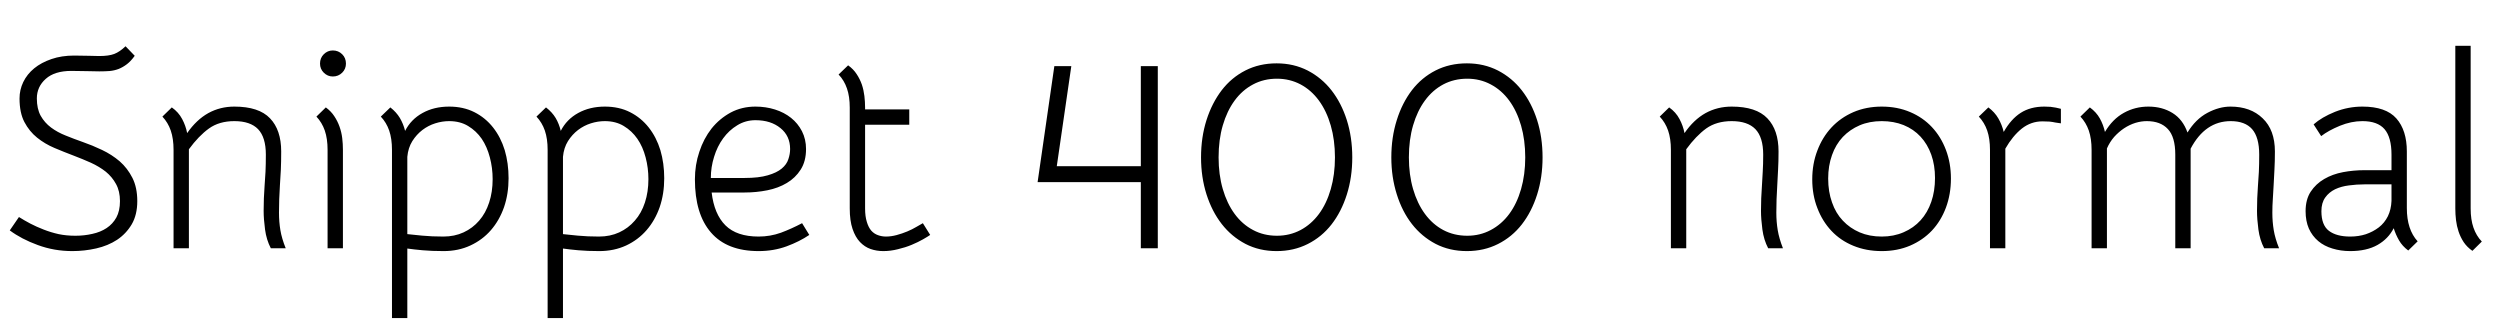 <svg xmlns="http://www.w3.org/2000/svg" xmlns:xlink="http://www.w3.org/1999/xlink" width="215.064" height="27.624"><path fill="black" d="M6.14 6.10L6.14 6.10Q4.70 6.10 3.94 6.78Q3.17 7.46 3.17 8.47L3.17 8.47Q3.17 9.36 3.50 9.96Q3.84 10.56 4.39 10.97Q4.94 11.38 5.65 11.66Q6.36 11.95 7.13 12.22L7.13 12.22Q7.94 12.50 8.78 12.90Q9.62 13.30 10.30 13.88Q10.97 14.47 11.39 15.30Q11.81 16.13 11.81 17.30L11.81 17.30Q11.81 18.48 11.33 19.30Q10.85 20.11 10.07 20.63Q9.29 21.14 8.28 21.37Q7.27 21.60 6.22 21.60L6.22 21.60Q4.66 21.60 3.25 21.08Q1.85 20.57 0.84 19.82L0.84 19.82L1.63 18.67Q2.09 18.96 2.62 19.24Q3.14 19.51 3.76 19.75Q4.37 19.99 5.04 20.14Q5.71 20.28 6.48 20.28L6.48 20.28Q7.25 20.28 7.94 20.12Q8.64 19.97 9.17 19.62Q9.70 19.27 10.01 18.71Q10.32 18.14 10.32 17.30L10.32 17.30Q10.32 16.44 9.98 15.83Q9.65 15.22 9.10 14.77Q8.54 14.33 7.82 14.00Q7.10 13.68 6.34 13.39L6.34 13.39Q5.52 13.08 4.69 12.73Q3.86 12.38 3.19 11.84Q2.52 11.30 2.10 10.50Q1.68 9.70 1.68 8.47L1.68 8.47Q1.68 7.73 2.00 7.06Q2.33 6.38 2.94 5.88Q3.55 5.38 4.43 5.08Q5.30 4.78 6.38 4.78L6.38 4.78Q7.10 4.78 7.66 4.80Q8.21 4.82 8.54 4.82L8.54 4.82Q9.36 4.82 9.83 4.64Q10.30 4.46 10.80 3.98L10.80 3.98L11.59 4.80Q11.26 5.26 10.92 5.52Q10.58 5.78 10.21 5.93Q9.84 6.07 9.43 6.11Q9.02 6.14 8.54 6.14L8.54 6.14Q8.14 6.14 7.49 6.12Q6.84 6.10 6.14 6.10ZM24.58 21.36L23.30 21.36Q22.92 20.64 22.80 19.74Q22.68 18.84 22.68 18.14L22.68 18.14Q22.68 17.57 22.70 17.06Q22.73 16.56 22.76 16.00Q22.80 15.43 22.84 14.78Q22.87 14.14 22.87 13.30L22.87 13.30Q22.87 11.81 22.20 11.11Q21.53 10.42 20.16 10.42L20.16 10.42Q18.86 10.42 17.98 11.05Q17.09 11.69 16.25 12.84L16.25 12.84L16.25 12.89L16.25 21.36L14.93 21.36L14.93 12.89Q14.93 11.93 14.69 11.23Q14.45 10.54 13.97 10.03L13.97 10.03L14.78 9.24Q15.36 9.65 15.67 10.24Q15.98 10.82 16.10 11.45L16.10 11.45Q16.90 10.30 17.92 9.73Q18.94 9.17 20.16 9.17L20.16 9.17Q22.27 9.17 23.23 10.18Q24.19 11.18 24.19 13.03L24.19 13.03Q24.19 13.90 24.16 14.60Q24.12 15.31 24.08 15.94Q24.05 16.56 24.02 17.14Q24 17.71 24 18.29L24 18.29Q24 19.08 24.12 19.80Q24.24 20.52 24.58 21.36L24.58 21.36ZM27.22 10.03L28.03 9.24Q28.49 9.58 28.76 10.00Q29.04 10.42 29.21 10.90Q29.38 11.38 29.44 11.88Q29.50 12.38 29.50 12.89L29.50 12.89L29.50 21.36L28.18 21.36L28.18 12.89Q28.18 11.93 27.94 11.23Q27.70 10.54 27.22 10.03L27.22 10.03ZM27.53 5.47L27.53 5.47Q27.53 4.99 27.85 4.67Q28.18 4.34 28.63 4.34L28.63 4.34Q29.11 4.34 29.44 4.67Q29.76 4.99 29.76 5.47L29.76 5.47Q29.76 5.93 29.44 6.25Q29.11 6.58 28.63 6.58L28.63 6.58Q28.18 6.58 27.85 6.25Q27.53 5.93 27.53 5.47ZM38.64 9.17L38.64 9.17Q39.86 9.17 40.81 9.65Q41.76 10.13 42.42 10.97Q43.08 11.81 43.42 12.92Q43.75 14.04 43.75 15.34L43.75 15.34Q43.75 16.68 43.36 17.82Q42.96 18.96 42.23 19.80Q41.50 20.64 40.46 21.12Q39.43 21.60 38.16 21.60L38.16 21.60Q37.15 21.60 36.37 21.53Q35.59 21.46 35.04 21.38L35.04 21.38L35.04 27.36L33.72 27.36L33.72 12.89Q33.72 11.93 33.48 11.23Q33.24 10.54 32.76 10.03L32.76 10.03L33.58 9.24Q34.10 9.65 34.40 10.15Q34.70 10.66 34.85 11.26L34.85 11.26Q35.35 10.27 36.35 9.72Q37.34 9.17 38.64 9.17ZM38.64 10.42L38.64 10.42Q38.04 10.42 37.44 10.61Q36.84 10.80 36.34 11.18Q35.83 11.57 35.47 12.14Q35.11 12.72 35.04 13.49L35.04 13.49L35.04 20.14Q35.47 20.18 36.31 20.27Q37.15 20.35 38.14 20.35L38.14 20.35Q39.10 20.35 39.88 19.99Q40.66 19.63 41.22 18.98Q41.78 18.34 42.08 17.42Q42.38 16.51 42.38 15.41L42.38 15.41Q42.38 14.45 42.14 13.54Q41.90 12.62 41.44 11.94Q40.97 11.26 40.27 10.84Q39.58 10.42 38.64 10.42ZM52.03 9.17L52.03 9.17Q53.26 9.17 54.20 9.65Q55.15 10.13 55.81 10.97Q56.47 11.81 56.81 12.92Q57.14 14.04 57.14 15.34L57.14 15.34Q57.14 16.68 56.75 17.82Q56.35 18.96 55.62 19.80Q54.89 20.64 53.86 21.12Q52.82 21.60 51.55 21.60L51.55 21.60Q50.54 21.60 49.76 21.53Q48.98 21.46 48.43 21.38L48.43 21.38L48.43 27.36L47.11 27.36L47.11 12.89Q47.11 11.93 46.87 11.23Q46.63 10.54 46.15 10.03L46.15 10.03L46.97 9.24Q47.50 9.65 47.80 10.15Q48.10 10.66 48.24 11.26L48.24 11.26Q48.74 10.27 49.74 9.72Q50.74 9.17 52.03 9.17ZM52.03 10.42L52.03 10.42Q51.43 10.42 50.83 10.61Q50.23 10.80 49.73 11.18Q49.22 11.57 48.86 12.14Q48.50 12.72 48.43 13.49L48.43 13.49L48.43 20.14Q48.86 20.18 49.70 20.27Q50.54 20.35 51.53 20.35L51.53 20.35Q52.49 20.35 53.27 19.99Q54.05 19.63 54.61 18.98Q55.18 18.34 55.48 17.42Q55.78 16.51 55.78 15.41L55.78 15.41Q55.78 14.45 55.54 13.54Q55.30 12.62 54.83 11.94Q54.36 11.26 53.66 10.84Q52.97 10.42 52.03 10.42ZM64.06 16.56L61.22 16.56Q61.44 18.43 62.41 19.39Q63.38 20.35 65.26 20.35L65.26 20.35Q66.26 20.35 67.18 20.02Q68.09 19.68 69 19.20L69 19.20L69.62 20.21Q68.78 20.78 67.67 21.19Q66.55 21.60 65.26 21.60L65.26 21.60Q62.54 21.60 61.16 20.00Q59.78 18.41 59.78 15.43L59.78 15.43Q59.78 14.18 60.16 13.06Q60.53 11.93 61.21 11.06Q61.90 10.20 62.86 9.68Q63.82 9.17 64.99 9.17L64.99 9.17Q65.88 9.17 66.67 9.42Q67.46 9.67 68.05 10.14Q68.64 10.61 68.99 11.29Q69.34 11.98 69.34 12.82L69.34 12.82Q69.34 13.87 68.88 14.59Q68.42 15.31 67.69 15.74Q66.96 16.18 66.01 16.37Q65.06 16.56 64.06 16.56L64.06 16.56ZM64.99 10.34L64.99 10.34Q64.13 10.34 63.42 10.78Q62.71 11.21 62.21 11.90Q61.70 12.60 61.43 13.49Q61.15 14.38 61.15 15.31L61.15 15.31L64.06 15.31Q65.28 15.31 66.05 15.08Q66.82 14.86 67.25 14.50Q67.68 14.14 67.82 13.69Q67.97 13.25 67.97 12.82L67.97 12.82Q67.97 11.69 67.14 11.02Q66.31 10.34 64.99 10.34ZM73.10 17.93L73.10 9.26Q73.10 8.30 72.86 7.61Q72.62 6.91 72.14 6.41L72.14 6.41L72.96 5.62Q73.42 5.95 73.69 6.37Q73.97 6.79 74.14 7.27Q74.30 7.75 74.36 8.26Q74.42 8.76 74.42 9.26L74.42 9.26L74.42 9.41L78.22 9.41L78.22 10.73L74.42 10.73L74.42 17.93Q74.42 18.62 74.57 19.09Q74.71 19.56 74.95 19.84Q75.19 20.11 75.53 20.23Q75.86 20.35 76.22 20.35L76.22 20.35Q76.66 20.35 77.14 20.22Q77.62 20.09 78.05 19.91Q78.48 19.73 78.83 19.52Q79.18 19.32 79.39 19.20L79.39 19.20L80.02 20.21Q79.82 20.35 79.40 20.59Q78.98 20.83 78.43 21.06Q77.88 21.29 77.24 21.44Q76.61 21.60 75.98 21.60L75.98 21.60Q75.41 21.60 74.89 21.42Q74.38 21.24 73.98 20.82Q73.58 20.40 73.34 19.69Q73.10 18.98 73.10 17.93L73.10 17.93ZM90.70 5.69L92.16 5.69L90.91 14.30L98.14 14.30L98.14 5.69L99.60 5.69L99.60 21.36L98.14 21.36L98.14 15.67L89.26 15.67L90.70 5.69ZM109.82 21.60L109.82 21.60Q108.34 21.60 107.14 20.98Q105.94 20.35 105.10 19.27Q104.26 18.19 103.79 16.72Q103.32 15.24 103.32 13.54L103.32 13.54Q103.32 11.81 103.79 10.33Q104.26 8.86 105.10 7.76Q105.94 6.67 107.14 6.06Q108.34 5.45 109.82 5.45L109.82 5.45Q111.29 5.45 112.50 6.07Q113.71 6.70 114.55 7.78Q115.39 8.86 115.86 10.33Q116.33 11.81 116.33 13.54L116.33 13.54Q116.33 15.26 115.86 16.74Q115.39 18.22 114.55 19.30Q113.71 20.38 112.50 20.99Q111.29 21.60 109.82 21.60ZM109.85 6.77L109.85 6.77Q108.72 6.77 107.80 7.26Q106.87 7.75 106.21 8.65Q105.55 9.55 105.19 10.79Q104.83 12.02 104.83 13.54L104.83 13.54Q104.83 15.02 105.19 16.26Q105.55 17.50 106.21 18.40Q106.87 19.30 107.80 19.79Q108.72 20.28 109.85 20.28L109.85 20.28Q110.95 20.28 111.88 19.79Q112.80 19.30 113.46 18.41Q114.12 17.52 114.48 16.27Q114.84 15.02 114.84 13.54L114.84 13.54Q114.84 12.05 114.48 10.80Q114.12 9.55 113.46 8.65Q112.80 7.75 111.88 7.26Q110.95 6.77 109.85 6.77ZM126.19 21.60L126.19 21.60Q124.70 21.60 123.50 20.98Q122.30 20.35 121.46 19.27Q120.62 18.19 120.16 16.72Q119.69 15.24 119.69 13.54L119.69 13.54Q119.69 11.81 120.16 10.33Q120.62 8.86 121.46 7.76Q122.30 6.67 123.50 6.06Q124.70 5.45 126.19 5.45L126.19 5.45Q127.66 5.45 128.87 6.07Q130.08 6.70 130.92 7.78Q131.76 8.86 132.23 10.33Q132.70 11.81 132.70 13.54L132.70 13.54Q132.70 15.26 132.23 16.74Q131.76 18.22 130.92 19.30Q130.08 20.38 128.87 20.99Q127.66 21.60 126.19 21.60ZM126.22 6.77L126.22 6.77Q125.09 6.77 124.16 7.26Q123.24 7.75 122.58 8.65Q121.92 9.55 121.56 10.79Q121.20 12.02 121.20 13.54L121.20 13.54Q121.20 15.02 121.56 16.26Q121.92 17.50 122.58 18.40Q123.24 19.30 124.16 19.79Q125.09 20.28 126.22 20.28L126.22 20.28Q127.32 20.28 128.24 19.79Q129.17 19.30 129.83 18.41Q130.49 17.52 130.85 16.27Q131.21 15.02 131.21 13.54L131.21 13.54Q131.21 12.05 130.85 10.80Q130.49 9.55 129.83 8.65Q129.17 7.75 128.24 7.26Q127.32 6.77 126.22 6.77ZM153.38 21.36L152.11 21.36Q151.73 20.64 151.61 19.74Q151.49 18.84 151.49 18.14L151.49 18.14Q151.49 17.57 151.51 17.06Q151.54 16.56 151.57 16.00Q151.61 15.43 151.64 14.78Q151.68 14.14 151.68 13.30L151.68 13.30Q151.68 11.81 151.01 11.11Q150.34 10.42 148.97 10.42L148.97 10.42Q147.67 10.42 146.78 11.05Q145.90 11.69 145.06 12.84L145.06 12.84L145.06 12.89L145.06 21.36L143.74 21.36L143.74 12.89Q143.74 11.93 143.50 11.23Q143.26 10.54 142.78 10.03L142.78 10.03L143.59 9.24Q144.17 9.65 144.48 10.24Q144.79 10.82 144.91 11.45L144.91 11.45Q145.70 10.30 146.72 9.73Q147.74 9.17 148.97 9.17L148.97 9.17Q151.08 9.17 152.04 10.18Q153 11.18 153 13.03L153 13.03Q153 13.90 152.96 14.60Q152.93 15.31 152.89 15.94Q152.86 16.56 152.83 17.14Q152.81 17.71 152.81 18.29L152.81 18.29Q152.81 19.08 152.93 19.80Q153.05 20.52 153.38 21.36L153.38 21.36ZM161.88 21.60L161.88 21.60Q160.54 21.60 159.43 21.14Q158.33 20.69 157.55 19.86Q156.77 19.03 156.34 17.90Q155.90 16.78 155.90 15.43L155.90 15.43Q155.90 14.09 156.34 12.95Q156.77 11.81 157.55 10.97Q158.33 10.13 159.43 9.65Q160.54 9.17 161.88 9.17L161.88 9.17Q163.22 9.17 164.32 9.64Q165.41 10.10 166.19 10.93Q166.97 11.76 167.40 12.90Q167.83 14.04 167.83 15.36L167.83 15.36Q167.83 16.70 167.40 17.86Q166.97 19.01 166.19 19.84Q165.41 20.66 164.32 21.13Q163.22 21.60 161.88 21.60ZM161.88 10.42L161.88 10.42Q160.82 10.42 159.98 10.78Q159.14 11.14 158.53 11.78Q157.92 12.43 157.60 13.34Q157.27 14.26 157.27 15.36L157.27 15.36Q157.27 16.49 157.60 17.41Q157.92 18.34 158.53 18.98Q159.14 19.63 159.98 19.99Q160.82 20.35 161.88 20.35L161.88 20.35Q162.91 20.35 163.76 19.98Q164.62 19.61 165.22 18.95Q165.82 18.29 166.14 17.36Q166.46 16.44 166.46 15.31L166.46 15.31Q166.46 14.21 166.14 13.31Q165.82 12.41 165.22 11.76Q164.62 11.11 163.76 10.76Q162.91 10.42 161.88 10.42ZM177.29 9.36L177.29 10.61Q177.07 10.58 176.81 10.54L176.81 10.54Q176.59 10.49 176.32 10.46Q176.04 10.44 175.70 10.44L175.70 10.44Q174.72 10.44 173.93 11.06Q173.14 11.69 172.51 12.79L172.51 12.79L172.51 12.89L172.51 21.36L171.19 21.36L171.19 12.89Q171.19 11.93 170.95 11.23Q170.71 10.54 170.23 10.03L170.23 10.03L171.05 9.24Q171.60 9.65 171.91 10.19Q172.22 10.73 172.37 11.35L172.37 11.35Q172.99 10.25 173.83 9.71Q174.67 9.17 175.87 9.17L175.87 9.17Q176.14 9.17 176.40 9.19Q176.66 9.22 176.86 9.26L176.86 9.26Q177.10 9.31 177.29 9.36L177.29 9.36ZM188.45 21.36L187.13 21.36L187.13 13.30Q187.13 11.78 186.49 11.10Q185.86 10.42 184.68 10.42L184.68 10.42Q184.20 10.42 183.70 10.57Q183.19 10.73 182.72 11.04Q182.26 11.35 181.87 11.78Q181.49 12.22 181.25 12.77L181.25 12.77L181.25 12.89L181.25 21.36L179.93 21.36L179.93 12.89Q179.93 11.93 179.69 11.23Q179.45 10.54 178.97 10.03L178.97 10.03L179.78 9.24Q180.34 9.65 180.64 10.19Q180.94 10.73 181.08 11.35L181.08 11.35Q181.73 10.25 182.70 9.71Q183.67 9.17 184.82 9.17L184.82 9.17Q186 9.17 186.89 9.72Q187.78 10.27 188.18 11.40L188.18 11.40Q188.88 10.25 189.89 9.71Q190.90 9.17 191.88 9.17L191.88 9.17Q193.61 9.17 194.65 10.18Q195.70 11.18 195.70 13.03L195.70 13.03Q195.70 13.90 195.66 14.60Q195.62 15.31 195.59 15.94Q195.55 16.56 195.52 17.14Q195.48 17.71 195.48 18.29L195.48 18.29Q195.48 19.08 195.60 19.80Q195.72 20.52 196.06 21.36L196.06 21.36L194.78 21.36Q194.40 20.64 194.28 19.74Q194.16 18.84 194.16 18.14L194.16 18.14Q194.16 17.57 194.18 17.06Q194.21 16.56 194.24 16.00Q194.28 15.43 194.32 14.78Q194.35 14.14 194.35 13.30L194.35 13.30Q194.35 11.81 193.74 11.11Q193.13 10.42 191.90 10.42L191.90 10.42Q189.70 10.42 188.45 12.79L188.45 12.79L188.45 13.03L188.45 21.36ZM202.18 21.60L202.18 21.60Q201.36 21.60 200.65 21.38Q199.94 21.17 199.43 20.74Q198.91 20.30 198.62 19.66Q198.34 19.01 198.34 18.17L198.34 18.17Q198.34 17.16 198.78 16.49Q199.22 15.82 199.94 15.40Q200.66 14.98 201.56 14.81Q202.46 14.64 203.40 14.64L203.40 14.64L205.73 14.64L205.73 13.30Q205.73 11.81 205.13 11.11Q204.53 10.42 203.23 10.42L203.23 10.42Q202.27 10.42 201.29 10.82Q200.30 11.23 199.68 11.71L199.68 11.71L199.03 10.70Q199.73 10.08 200.87 9.62Q202.01 9.17 203.23 9.17L203.23 9.17Q205.25 9.17 206.15 10.19Q207.05 11.21 207.05 13.03L207.05 13.03L207.05 17.90Q207.05 19.75 207.98 20.76L207.98 20.76L207.17 21.55Q206.66 21.17 206.38 20.68Q206.09 20.18 205.92 19.63L205.92 19.63Q205.46 20.54 204.53 21.07Q203.59 21.60 202.18 21.60ZM202.18 20.35L202.18 20.35Q202.90 20.35 203.52 20.15Q204.14 19.94 204.64 19.56Q205.13 19.18 205.42 18.60Q205.70 18.02 205.73 17.28L205.73 17.28L205.73 15.86L203.40 15.86Q202.73 15.86 202.07 15.95Q201.41 16.03 200.88 16.28Q200.35 16.54 200.03 16.99Q199.70 17.45 199.70 18.17L199.70 18.17Q199.70 19.37 200.35 19.86Q201 20.35 202.18 20.35ZM211.22 17.93L211.22 3.94L212.54 3.94L212.54 17.93Q212.54 18.89 212.78 19.58Q213.02 20.28 213.50 20.78L213.50 20.78L212.69 21.58Q212.23 21.26 211.94 20.83Q211.66 20.40 211.50 19.92Q211.34 19.44 211.28 18.94Q211.22 18.43 211.22 17.93L211.22 17.93Z"/></svg>